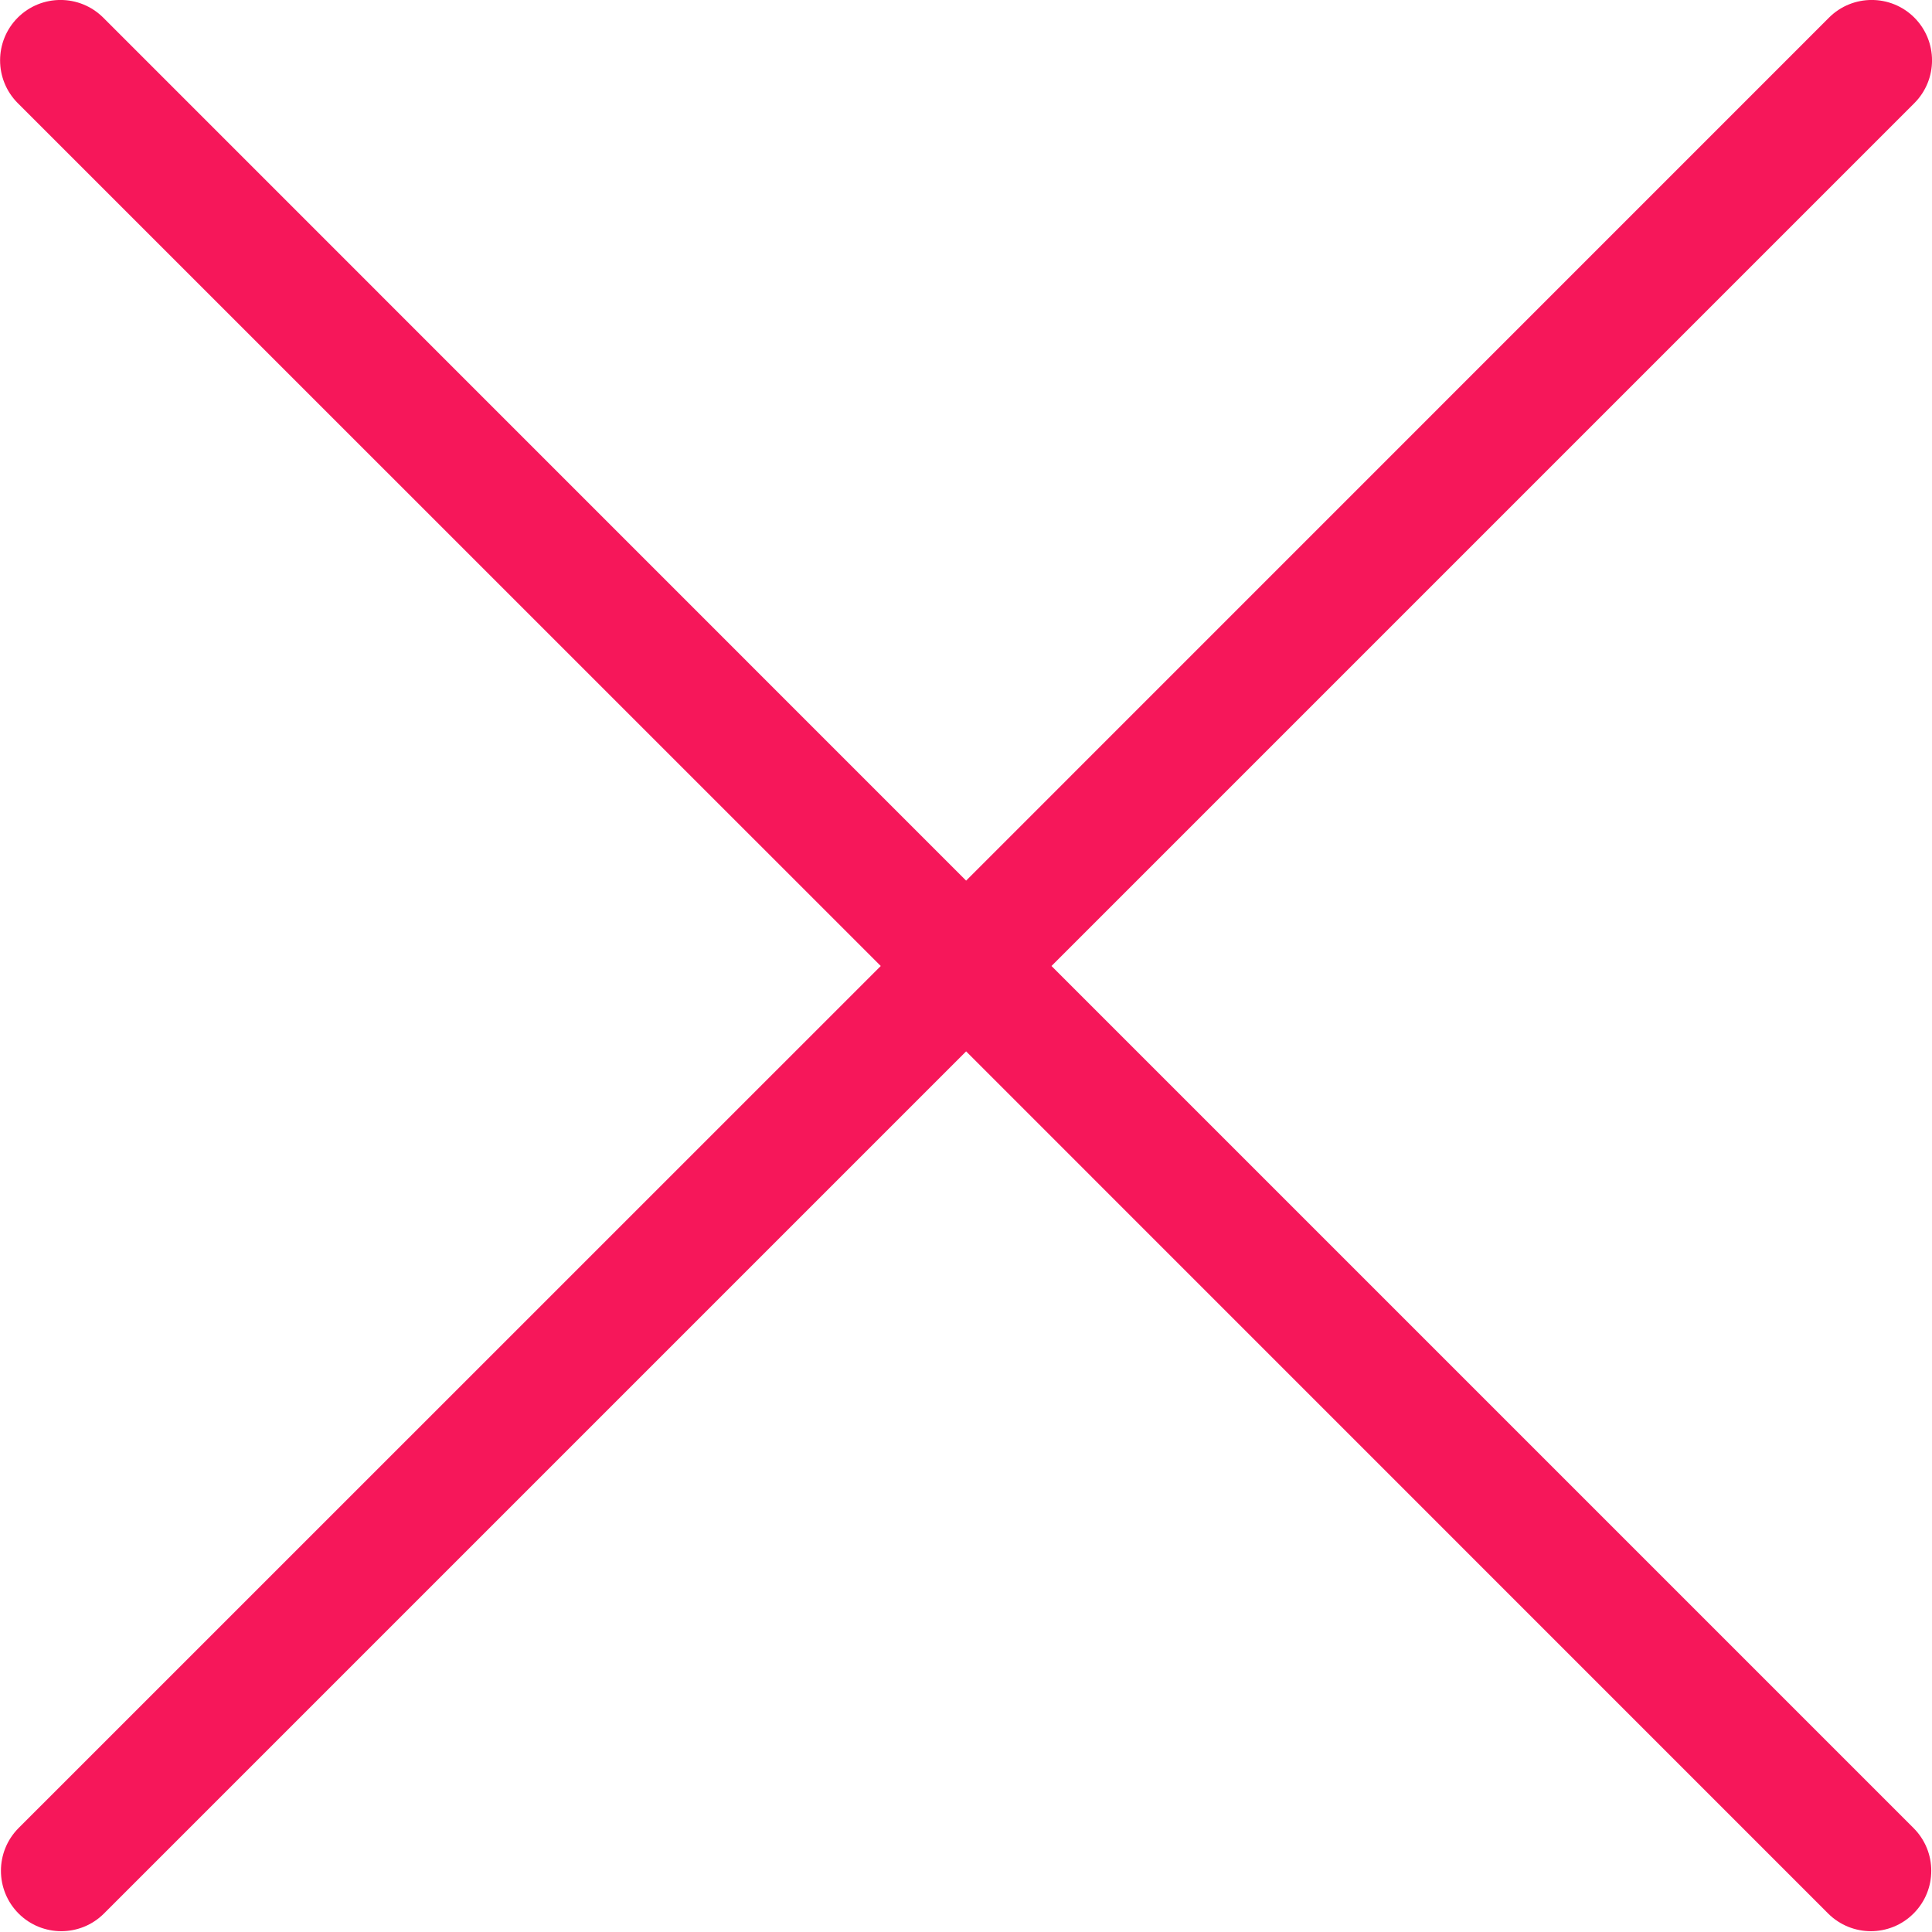 <svg width="16" height="16" viewBox="0 0 16 16" fill="none" xmlns="http://www.w3.org/2000/svg">
<path fill-rule="evenodd" clip-rule="evenodd" d="M0.855 0.146C0.659 -0.049 0.343 -0.049 0.147 0.146C-0.048 0.342 -0.048 0.658 0.147 0.854L7.294 8L0.154 15.139C-0.041 15.335 -0.041 15.651 0.154 15.847C0.349 16.042 0.666 16.042 0.861 15.847L8.001 8.707L15.14 15.847C15.336 16.042 15.652 16.042 15.847 15.847C16.043 15.651 16.043 15.335 15.847 15.139L8.708 8L15.854 0.854C16.049 0.658 16.049 0.342 15.854 0.146C15.659 -0.049 15.342 -0.049 15.147 0.146L8.001 7.293L0.855 0.146Z" fill="#F6175A"/>
</svg>
